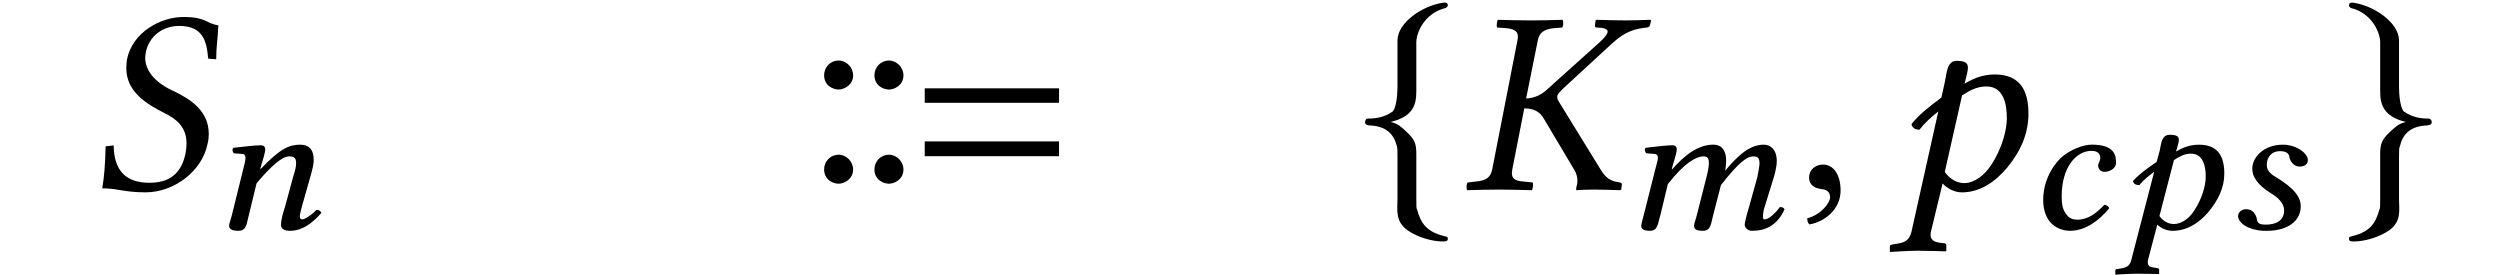 <?xml version="1.0" encoding="UTF-8" standalone="no"?>
<!-- Created with Inkscape (http://www.inkscape.org/) -->

<svg
   version="1.1"
   id="svg1"
   width="126.527"
   height="13.93"
   viewBox="0 0 126.527 13.93"
   sodipodi:docname="main.pdf"
   xmlns:inkscape="http://www.inkscape.org/namespaces/inkscape"
   xmlns:sodipodi="http://sodipodi.sourceforge.net/DTD/sodipodi-0.dtd"
   xmlns="http://www.w3.org/2000/svg"
   xmlns:svg="http://www.w3.org/2000/svg">
  <defs
     id="defs1" />
  <sodipodi:namedview
     id="namedview1"
     pagecolor="#505050"
     bordercolor="#eeeeee"
     borderopacity="1"
     inkscape:showpageshadow="0"
     inkscape:pageopacity="0"
     inkscape:pagecheckerboard="0"
     inkscape:deskcolor="#505050">
    <inkscape:page
       x="1.0012156e-05"
       y="7.6076317e-06"
       inkscape:label="9"
       id="page1"
       width="126.527"
       height="13.93"
       margin="0"
       bleed="0" />
  </sodipodi:namedview>
  <g
     id="g1"
     inkscape:groupmode="layer"
     inkscape:label="9"
     transform="translate(-337.816,-233.586)">
    <path
       id="path139"
       d="m 348.865,234.868 c -0.672,-0.109 -0.594,-0.422 -1.781,-0.422 -1.109,0 -2.562,0.75 -2.844,2.156 -0.016,0.156 -0.031,0.312 -0.031,0.438 0,1.188 1.016,1.812 1.953,2.281 0.609,0.297 1.094,0.719 1.094,1.516 0,0.156 -0.016,0.312 -0.047,0.5 -0.219,1.078 -0.859,1.5 -1.828,1.5 -1.141,0 -1.797,-0.562 -1.812,-1.891 l -0.406,0.047 c -0.031,1 -0.062,1.438 -0.172,2.125 0.781,0 1.109,0.203 2.188,0.203 1.469,0 2.875,-1.094 3.141,-2.453 0.047,-0.172 0.062,-0.344 0.062,-0.5 0,-1.172 -0.922,-1.766 -1.812,-2.188 -0.438,-0.188 -1.406,-0.75 -1.406,-1.672 0,-0.078 0.016,-0.172 0.031,-0.266 0.156,-0.812 0.844,-1.344 1.688,-1.344 1.219,0 1.391,0.781 1.469,1.656 l 0.406,0.031 c 0,-0.641 0.078,-1 0.109,-1.719 z m 0,0"
       style="fill:#000000;fill-opacity:1;fill-rule:nonzero;stroke:none;stroke-width:1.333" />
    <path
       id="path140"
       d="m 353.115,243.97 0.438,-1.547 c 0.094,-0.328 0.141,-0.562 0.141,-0.734 0,-0.578 -0.281,-0.781 -0.688,-0.781 -0.562,0 -1.016,0.203 -2.016,1.25 l 0.016,-0.094 c 0.109,-0.375 0.234,-0.75 0.234,-0.922 0,-0.125 -0.078,-0.203 -0.219,-0.203 -0.359,0 -0.875,0.078 -1.391,0.125 -0.078,0.078 -0.047,0.188 0.016,0.281 l 0.422,0.031 c 0.125,0 0.172,0.094 0.172,0.188 0,0.094 -0.016,0.219 -0.094,0.5 l -0.594,2.406 c -0.047,0.203 -0.141,0.438 -0.141,0.531 0,0.172 0.125,0.266 0.484,0.266 0.422,0 0.406,-0.422 0.516,-0.797 l 0.391,-1.609 c 0.672,-0.797 1.266,-1.359 1.641,-1.359 0.234,0 0.359,0.047 0.359,0.344 0,0.141 -0.031,0.328 -0.141,0.656 l -0.422,1.562 c -0.109,0.297 -0.203,0.703 -0.203,0.891 0,0.188 0.125,0.312 0.453,0.312 0.594,0 1.078,-0.328 1.594,-0.906 -0.031,-0.078 -0.109,-0.156 -0.25,-0.156 -0.281,0.297 -0.609,0.484 -0.719,0.484 -0.078,0 -0.125,-0.047 -0.125,-0.172 0,-0.078 0.062,-0.297 0.125,-0.547 z m 0,0"
       style="fill:#000000;fill-opacity:1;fill-rule:nonzero;stroke:none;stroke-width:1.333" />
    <path
       id="path141"
       d="m 391.415,238.79 v -0.734 h -6.797 v 0.734 z m 0,2.703 v -0.75 h -6.797 v 0.75 z m -7.875,-4.094 c 0,-0.406 -0.344,-0.75 -0.734,-0.75 -0.406,0 -0.734,0.328 -0.734,0.75 0,0.516 0.453,0.719 0.734,0.719 0.281,0 0.734,-0.219 0.734,-0.719 z m -2.547,0 c 0,-0.406 -0.344,-0.75 -0.734,-0.75 -0.406,0 -0.734,0.328 -0.734,0.75 0,0.516 0.453,0.719 0.734,0.719 0.266,0 0.734,-0.219 0.734,-0.719 z m 2.547,4.766 c 0,-0.406 -0.344,-0.75 -0.734,-0.75 -0.406,0 -0.734,0.328 -0.734,0.75 0,0.516 0.453,0.719 0.734,0.719 0.281,0 0.734,-0.219 0.734,-0.719 z m -2.547,0 c 0,-0.406 -0.344,-0.75 -0.734,-0.75 -0.406,0 -0.734,0.328 -0.734,0.75 0,0.516 0.453,0.719 0.734,0.719 0.266,0 0.734,-0.219 0.734,-0.719 z m 0,0"
       style="fill:#000000;fill-opacity:1;fill-rule:nonzero;stroke:none;stroke-width:1.333" />
    <path
       id="path142"
       d="m 409.497,235.728 c 0,-0.484 0.406,-1.469 1.469,-1.734 0.062,-0.031 0.125,-0.062 0.125,-0.141 0,-0.125 -0.109,-0.156 -0.266,-0.125 -1.031,0.156 -2.266,1 -2.281,1.891 v 2.375 c 0,0.453 -0.078,1.125 -0.266,1.25 -0.469,0.328 -0.969,0.344 -1.266,0.344 -0.062,0.016 -0.109,0.094 -0.109,0.172 0,0.125 0.078,0.156 0.203,0.172 0.891,0.031 1.25,0.453 1.406,1.047 0.031,0.125 0.031,0.141 0.031,0.578 v 2.125 c 0,0.516 -0.125,1.109 0.516,1.562 0.516,0.359 1.25,0.562 1.766,0.562 0.156,0 0.266,0 0.266,-0.141 0,-0.125 -0.094,-0.094 -0.219,-0.141 -0.891,-0.219 -1.156,-0.688 -1.328,-1.312 -0.047,-0.094 -0.047,-0.125 -0.047,-0.547 v -2.297 c 0,-0.531 -0.094,-0.75 -0.531,-1.141 -0.266,-0.25 -0.391,-0.375 -0.766,-0.469 1.094,-0.266 1.297,-0.828 1.297,-1.531 z m 0,0"
       style="fill:#000000;fill-opacity:1;fill-rule:nonzero;stroke:none;stroke-width:1.333" />
    <path
       id="path143"
       d="m 414.618,235.618 -1.281,6.547 c -0.078,0.375 -0.281,0.562 -0.828,0.609 l -0.406,0.047 c -0.062,0.047 -0.094,0.266 -0.031,0.391 0.594,-0.016 1.078,-0.031 1.594,-0.031 0.5,0 1.094,0.016 1.688,0.031 0.031,-0.062 0.078,-0.328 0.031,-0.391 l -0.453,-0.047 c -0.516,-0.031 -0.656,-0.203 -0.578,-0.609 l 0.641,-3.266 -0.031,0.172 c 0.453,0 0.781,0.156 0.984,0.516 l 1.562,2.625 c 0.094,0.172 0.141,0.344 0.141,0.5 0,0.156 -0.031,0.281 -0.062,0.391 v 0.109 c 0.266,-0.016 0.531,-0.031 0.906,-0.031 0.5,0 0.719,0.016 1.312,0.031 l 0.062,-0.031 0.031,-0.25 c 0.016,-0.062 -0.031,-0.094 -0.094,-0.109 l -0.078,-0.016 c -0.359,-0.047 -0.625,-0.188 -0.875,-0.594 l -2.125,-3.453 c -0.094,-0.141 -0.109,-0.234 -0.094,-0.328 0.031,-0.094 0.094,-0.188 0.609,-0.656 l 2.172,-2 c 0.719,-0.656 1.219,-0.734 1.75,-0.797 0.062,0 0.141,-0.047 0.156,-0.109 l 0.062,-0.25 -0.047,-0.031 c -0.594,0.016 -0.734,0.031 -1.25,0.031 -0.516,0 -0.875,-0.016 -1.469,-0.031 l -0.047,0.031 -0.031,0.25 c -0.016,0.062 0.031,0.109 0.078,0.109 l 0.25,0.016 c 0.219,0.031 0.312,0.094 0.312,0.188 0,0.125 -0.156,0.312 -0.391,0.531 l -2.609,2.344 c -0.312,0.297 -0.625,0.484 -1.125,0.516 l 0.594,-2.953 c 0.078,-0.359 0.266,-0.547 0.813,-0.609 l 0.422,-0.031 c 0.047,-0.062 0.078,-0.266 0.016,-0.391 -0.594,0.016 -1.078,0.031 -1.594,0.031 -0.5,0 -1.094,-0.016 -1.687,-0.031 -0.031,0.047 -0.078,0.312 -0.031,0.391 l 0.453,0.031 c 0.516,0.047 0.656,0.219 0.578,0.609 z m 0,0"
       style="fill:#000000;fill-opacity:1;fill-rule:nonzero;stroke:none;stroke-width:1.333" />
    <path
       id="path144"
       d="m 421.615,242.064 -0.609,2.406 c -0.047,0.203 -0.125,0.438 -0.125,0.531 0,0.172 0.094,0.266 0.453,0.266 0.406,0 0.391,-0.422 0.516,-0.797 l 0.375,-1.562 c 0.844,-1.094 1.453,-1.406 1.797,-1.406 0.203,0 0.281,0.062 0.281,0.359 0,0.109 -0.031,0.344 -0.109,0.641 l -0.5,1.969 c -0.047,0.203 -0.141,0.438 -0.141,0.531 0,0.172 0.094,0.266 0.453,0.266 0.422,0 0.406,-0.422 0.516,-0.797 l 0.391,-1.516 c 0.906,-1.156 1.313,-1.453 1.641,-1.453 0.203,0 0.312,0.062 0.312,0.359 0,0.094 -0.047,0.375 -0.109,0.688 l -0.422,1.516 c -0.125,0.406 -0.219,0.797 -0.219,0.891 0,0.188 0.203,0.312 0.359,0.312 0.719,0 1.281,-0.281 1.656,-1.078 -0.016,-0.078 -0.094,-0.125 -0.234,-0.125 -0.266,0.359 -0.578,0.625 -0.781,0.625 -0.047,0 -0.078,-0.062 -0.078,-0.109 0,-0.031 0.016,-0.281 0.047,-0.391 l 0.531,-1.719 c 0.062,-0.234 0.125,-0.531 0.125,-0.719 0,-0.609 -0.328,-0.844 -0.656,-0.844 -0.75,0 -1.344,0.594 -1.953,1.312 0.016,-0.156 0.047,-0.344 0.047,-0.469 0,-0.672 -0.328,-0.844 -0.641,-0.844 -0.766,0 -1.453,0.516 -2.094,1.25 h -0.016 l 0.016,-0.094 c 0.109,-0.375 0.234,-0.75 0.234,-0.922 0,-0.125 -0.078,-0.203 -0.219,-0.203 -0.359,0 -0.828,0.078 -1.344,0.125 -0.094,0.078 -0.047,0.188 0.016,0.281 l 0.406,0.031 c 0.125,0 0.188,0.094 0.188,0.188 0,0.094 -0.031,0.219 -0.109,0.5 z m 0,0"
       style="fill:#000000;fill-opacity:1;fill-rule:nonzero;stroke:none;stroke-width:1.333" />
    <path
       id="path145"
       d="m 430.079,241.915 c -0.406,0 -0.703,0.281 -0.703,0.656 0,0.422 0.344,0.547 0.594,0.578 0.25,0.031 0.469,0.109 0.469,0.422 0,0.281 -0.469,0.891 -1.156,1.062 0,0.125 0.016,0.219 0.109,0.312 0.797,-0.141 1.578,-0.781 1.578,-1.719 0,-0.797 -0.359,-1.312 -0.891,-1.312 z m 7.164,-4.094 c 0.062,-0.25 0.172,-0.641 0.172,-0.797 0,-0.234 -0.125,-0.359 -0.562,-0.359 -0.5,0 -0.5,0.578 -0.609,1.078 l -0.172,0.781 c -0.656,0.484 -1.156,0.891 -1.516,1.344 0.047,0.188 0.172,0.281 0.406,0.281 0.297,-0.375 0.578,-0.625 0.953,-0.922 l -1.359,6.094 c -0.094,0.375 -0.281,0.531 -0.703,0.594 l -0.266,0.047 c -0.062,0.016 -0.125,0.016 -0.125,0.094 v 0.266 l 0.031,0.016 c 0,0 0.891,-0.062 1.375,-0.062 0.516,0 1.422,0.031 1.422,0.031 l 0.031,-0.031 v -0.266 c 0,-0.062 -0.031,-0.094 -0.078,-0.109 l -0.266,-0.031 c -0.188,-0.031 -0.531,-0.094 -0.438,-0.547 l 0.594,-2.453 c 0.187,0.219 0.578,0.453 0.969,0.453 0.938,0 1.703,-0.547 2.297,-1.25 0.719,-0.875 1.078,-1.766 1.078,-2.734 0,-1.109 -0.375,-1.984 -1.703,-1.984 -0.672,0 -1.172,0.25 -1.531,0.469 z m 2.141,1.734 c 0,0.656 -0.266,1.562 -0.766,2.344 -0.344,0.547 -0.875,0.953 -1.391,0.953 -0.344,0 -0.703,-0.172 -0.984,-0.562 l 0.875,-3.875 c 0.344,-0.219 0.719,-0.453 1.234,-0.453 0.891,0 1.031,0.938 1.031,1.594 z m 0,0"
       style="fill:#000000;fill-opacity:1;fill-rule:nonzero;stroke:none;stroke-width:1.333" />
    <path
       id="path146"
       d="m 442.583,245.267 c 0.766,0 1.453,-0.5 1.984,-1.141 -0.031,-0.094 -0.141,-0.172 -0.25,-0.172 -0.406,0.422 -0.812,0.75 -1.375,0.75 -0.172,0 -0.375,-0.047 -0.516,-0.234 -0.156,-0.188 -0.266,-0.375 -0.266,-0.953 0,-1.453 0.719,-2.297 1.516,-2.297 0.156,0 0.438,0.047 0.438,0.359 0,0.062 -0.031,0.141 -0.047,0.188 -0.031,0.047 -0.062,0.141 -0.062,0.203 0,0.156 0.125,0.312 0.312,0.312 0.297,0 0.594,-0.188 0.594,-0.438 0,-0.375 -0.047,-0.938 -1.234,-0.938 -0.438,0 -1.125,0.266 -1.578,0.688 -0.516,0.516 -0.875,1.266 -0.875,2.125 0,0.328 0.078,0.766 0.328,1.078 0.234,0.281 0.594,0.469 1.031,0.469 z m 5.367,-4.016 c 0.047,-0.172 0.141,-0.469 0.141,-0.578 0,-0.172 -0.094,-0.266 -0.453,-0.266 -0.422,0 -0.437,0.422 -0.516,0.797 l -0.156,0.578 c -0.516,0.344 -0.906,0.641 -1.203,0.969 0.047,0.141 0.141,0.203 0.328,0.203 0.234,-0.281 0.453,-0.453 0.75,-0.672 l -1.156,4.453 c -0.062,0.266 -0.203,0.391 -0.531,0.438 l -0.187,0.031 c -0.047,0 -0.094,0.016 -0.094,0.078 v 0.188 l 0.016,0.016 c 0,0 0.703,-0.047 1.078,-0.047 0.406,0 1.109,0.016 1.109,0.016 l 0.016,-0.016 v -0.203 c 0,-0.047 -0.031,-0.062 -0.078,-0.078 l -0.188,-0.031 c -0.141,-0.016 -0.312,-0.047 -0.312,-0.281 0,-0.016 0.016,-0.062 0.016,-0.109 l 0.469,-1.781 c 0.156,0.156 0.453,0.312 0.766,0.312 0.734,0 1.328,-0.391 1.781,-0.906 0.547,-0.641 0.844,-1.297 0.844,-1.984 0,-0.828 -0.281,-1.469 -1.281,-1.469 -0.516,0 -0.891,0.188 -1.156,0.344 z m 1.5,1.266 c 0,0.484 -0.203,1.156 -0.578,1.719 -0.25,0.406 -0.656,0.688 -1.031,0.688 -0.266,0 -0.531,-0.125 -0.734,-0.406 l 0.734,-2.828 c 0.234,-0.156 0.516,-0.328 0.859,-0.328 0.641,0 0.75,0.688 0.75,1.156 z m 2.934,2.75 h 0.172 c 1.062,0 1.703,-0.516 1.703,-1.234 0,-0.453 -0.297,-0.906 -1.281,-1.5 -0.328,-0.188 -0.438,-0.375 -0.438,-0.609 0,-0.344 0.203,-0.688 0.672,-0.688 0.25,0 0.437,0.078 0.469,0.281 0.031,0.234 0.234,0.5 0.516,0.5 0.313,0 0.422,-0.172 0.422,-0.328 0,-0.344 -0.578,-0.781 -1.266,-0.781 -0.953,0 -1.547,0.625 -1.547,1.219 0,0.391 0.25,0.812 0.938,1.234 0.578,0.344 0.672,0.672 0.672,0.875 0,0.531 -0.437,0.719 -0.922,0.719 -0.281,0 -0.422,-0.047 -0.453,-0.266 -0.031,-0.219 -0.203,-0.516 -0.531,-0.516 -0.328,0 -0.422,0.234 -0.422,0.344 0,0.359 0.531,0.719 1.297,0.75 z m 0,0"
       style="fill:#000000;fill-opacity:1;fill-rule:nonzero;stroke:none;stroke-width:1.333" />
    <path
       id="path147"
       d="m 458.279,235.728 v 2.5 c 0,0.703 0.219,1.266 1.297,1.531 -0.375,0.094 -0.484,0.219 -0.766,0.469 -0.422,0.391 -0.531,0.609 -0.531,1.141 v 2.297 c 0,0.422 0,0.453 -0.047,0.547 -0.172,0.625 -0.438,1.094 -1.328,1.312 -0.125,0.047 -0.203,0.016 -0.203,0.141 0,0.141 0.109,0.141 0.25,0.141 0.516,0 1.266,-0.203 1.781,-0.562 0.641,-0.453 0.5,-1.047 0.5,-1.562 v -2.125 c 0,-0.438 0,-0.453 0.047,-0.578 0.141,-0.594 0.516,-1.016 1.391,-1.047 0.125,-0.016 0.219,-0.047 0.219,-0.172 0,-0.078 -0.062,-0.156 -0.125,-0.172 -0.297,0 -0.781,-0.016 -1.266,-0.344 -0.188,-0.125 -0.266,-0.797 -0.266,-1.25 v -2.375 c -0.016,-0.891 -1.25,-1.734 -2.281,-1.891 -0.141,-0.031 -0.25,0 -0.25,0.125 0,0.078 0.047,0.109 0.109,0.141 1.063,0.266 1.469,1.25 1.469,1.734 z m 0,0"
       style="fill:#000000;fill-opacity:1;fill-rule:nonzero;stroke:none;stroke-width:1.333" />
  </g>
</svg>
